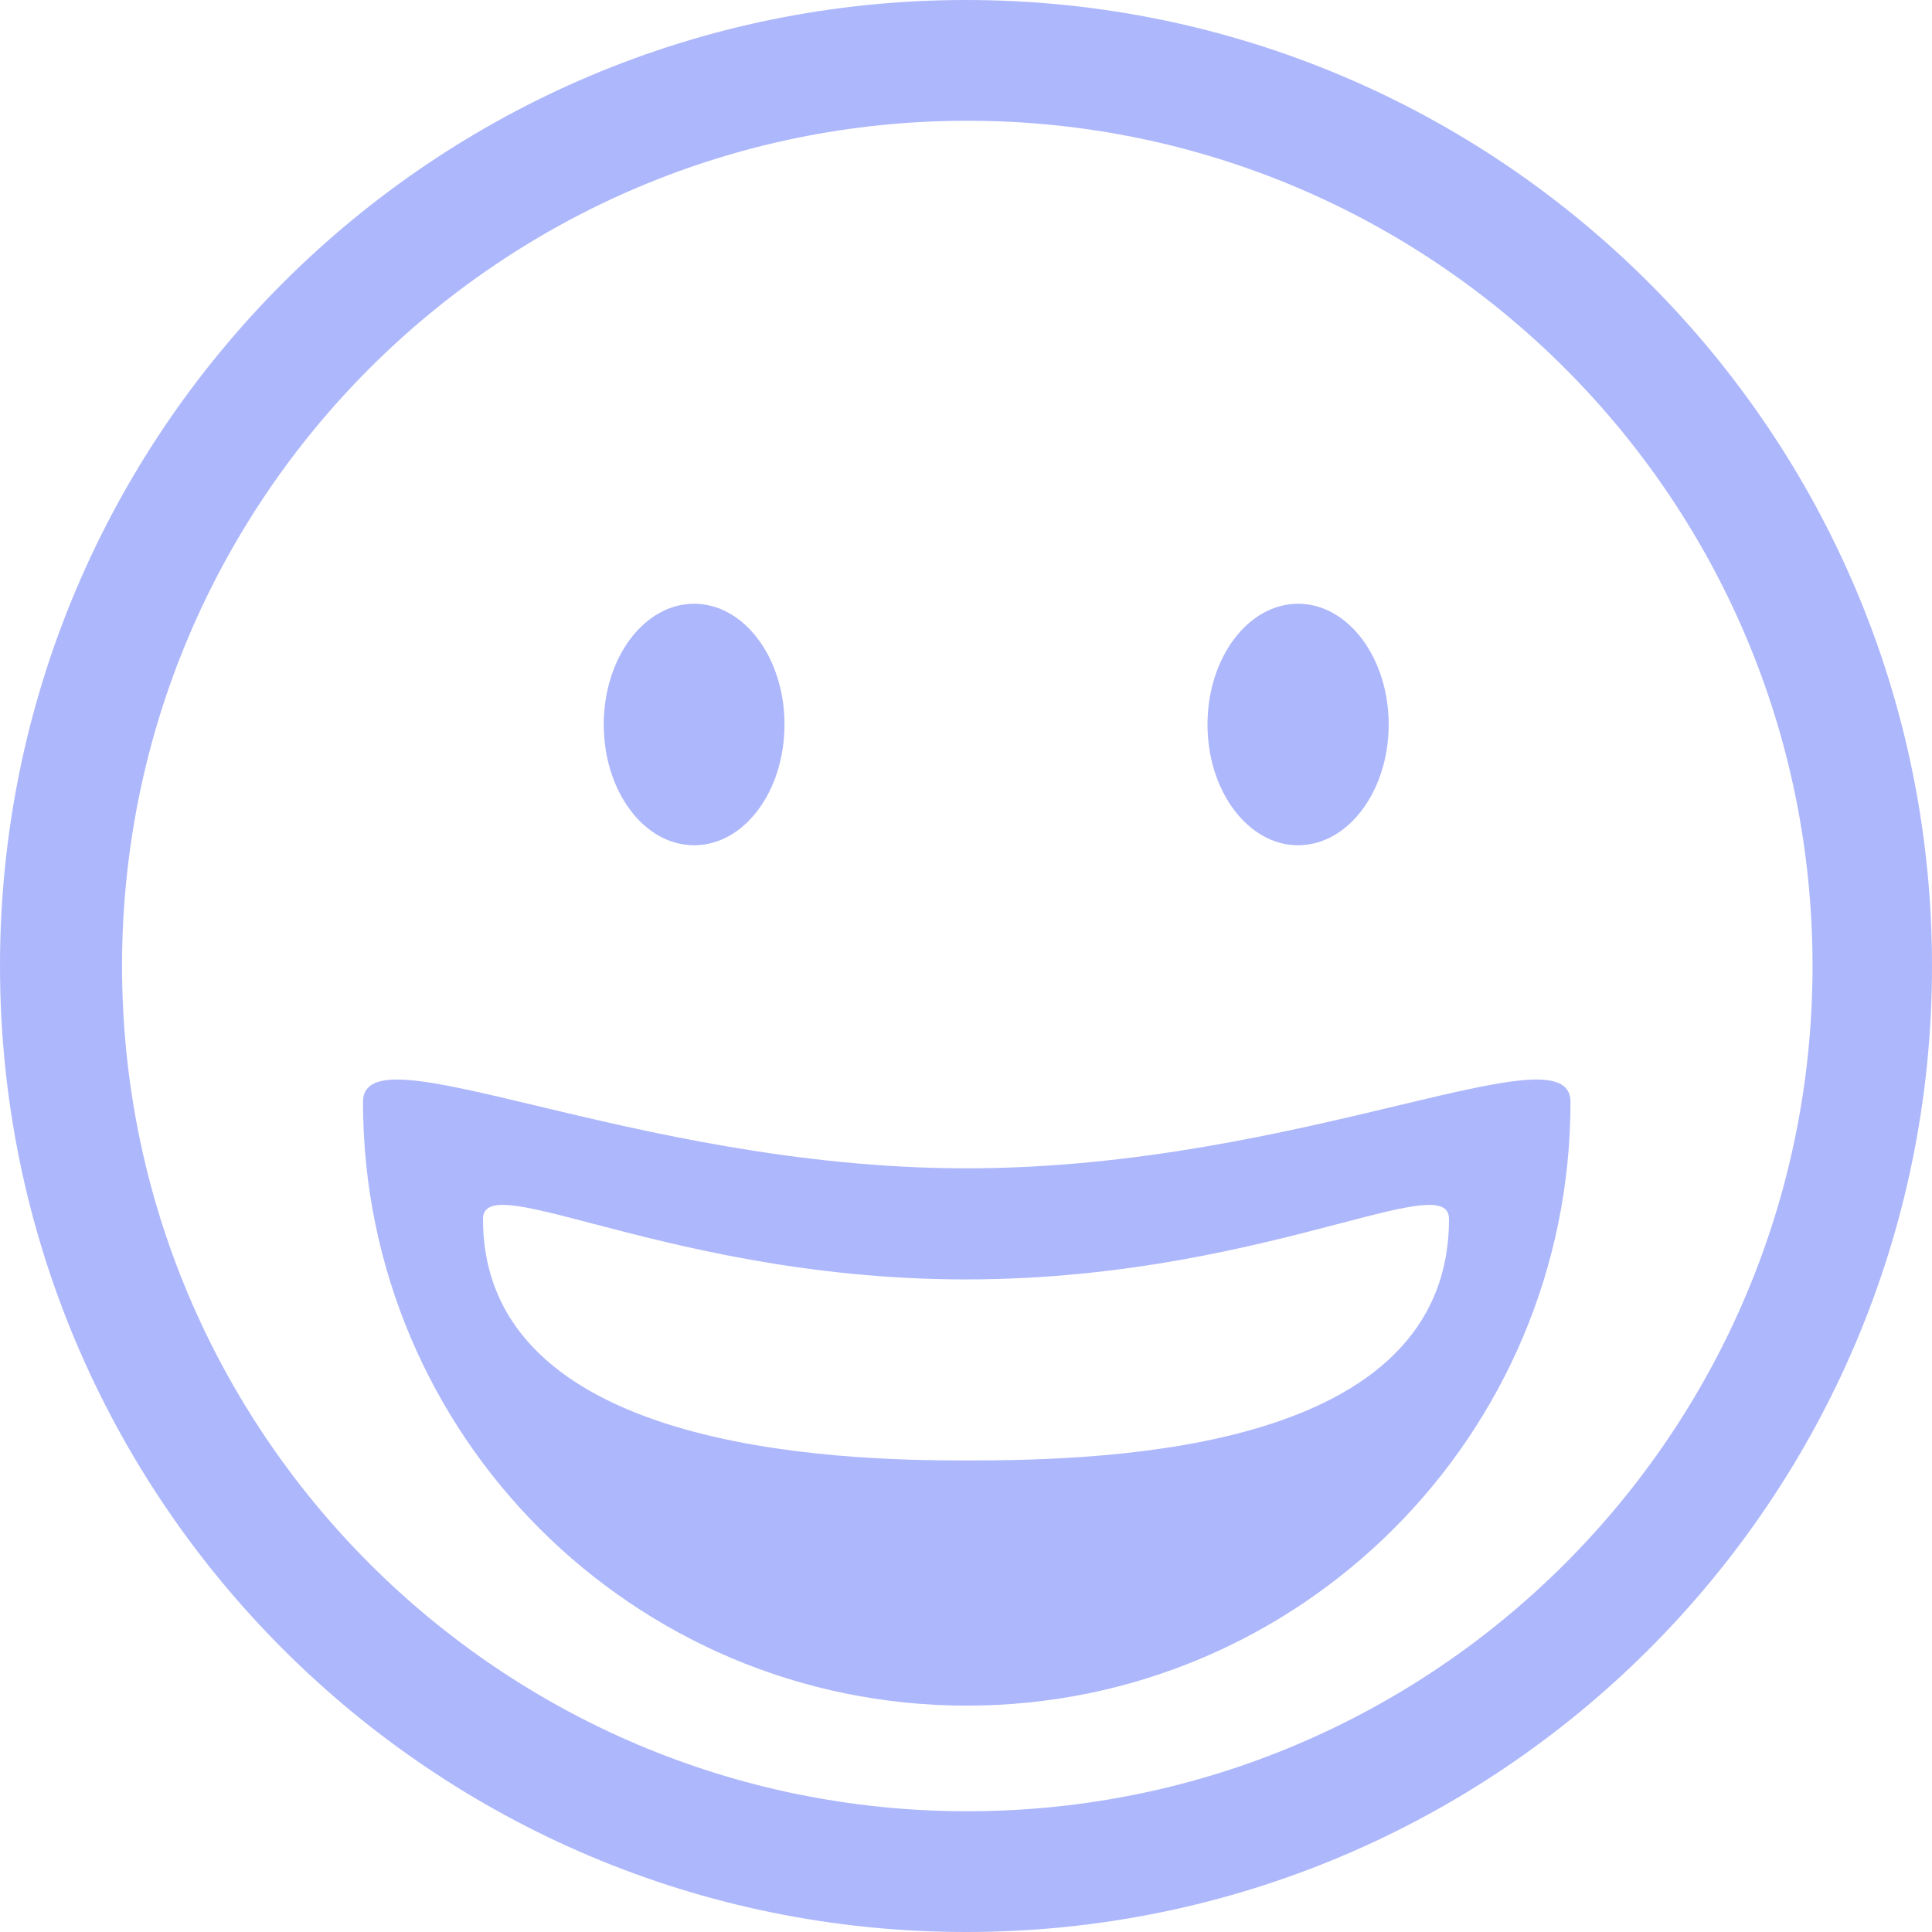 <svg width="18" height="18" viewBox="0 0 18 18" fill="none" xmlns="http://www.w3.org/2000/svg">
<path d="M12.094 5.625C12.56 5.625 12.938 6.129 12.938 6.75C12.938 7.371 12.56 7.875 12.094 7.875C11.628 7.875 11.25 7.371 11.25 6.75C11.25 6.129 11.628 5.625 12.094 5.625Z" fill="#5D70F9" fill-opacity="0.5"/>
<path d="M7.309 6.75C7.309 6.128 6.932 5.625 6.467 5.625C6.002 5.625 5.625 6.128 5.625 6.75C5.625 7.372 6 7.875 6.467 7.875C6.934 7.875 7.309 7.372 7.309 6.75Z" fill="#5D70F9" fill-opacity="0.5"/>
<path fill-rule="evenodd" clip-rule="evenodd" d="M9.007 10.885C10.578 10.885 11.999 10.545 13.02 10.301C14.017 10.063 14.632 9.916 14.632 10.266C14.632 13.373 12.113 15.891 9.007 15.891C5.9 15.891 3.382 13.373 3.382 10.266C3.382 9.916 3.997 10.063 4.994 10.301C6.014 10.545 7.435 10.885 9.007 10.885ZM12.483 11.399C11.697 11.605 10.493 11.92 9 11.92C7.507 11.92 6.303 11.605 5.517 11.399C4.864 11.228 4.5 11.133 4.5 11.357C4.5 13.511 7.771 13.607 9 13.607C10.379 13.607 13.5 13.51 13.5 11.357C13.5 11.133 13.136 11.228 12.483 11.399Z" fill="#5D70F9" fill-opacity="0.5"/>
<path fill-rule="evenodd" clip-rule="evenodd" d="M18 9C18 4.029 13.971 0 9 0C4.029 0 0 4.029 0 9C0 13.971 4.029 18 9 18C13.971 18 18 13.971 18 9ZM16.887 9C16.887 4.651 13.361 1.125 9.012 1.125C4.662 1.125 1.137 4.651 1.137 9C1.137 13.349 4.662 16.875 9.012 16.875C13.361 16.875 16.887 13.349 16.887 9Z" fill="#5D70F9" fill-opacity="0.5"/>
</svg>
